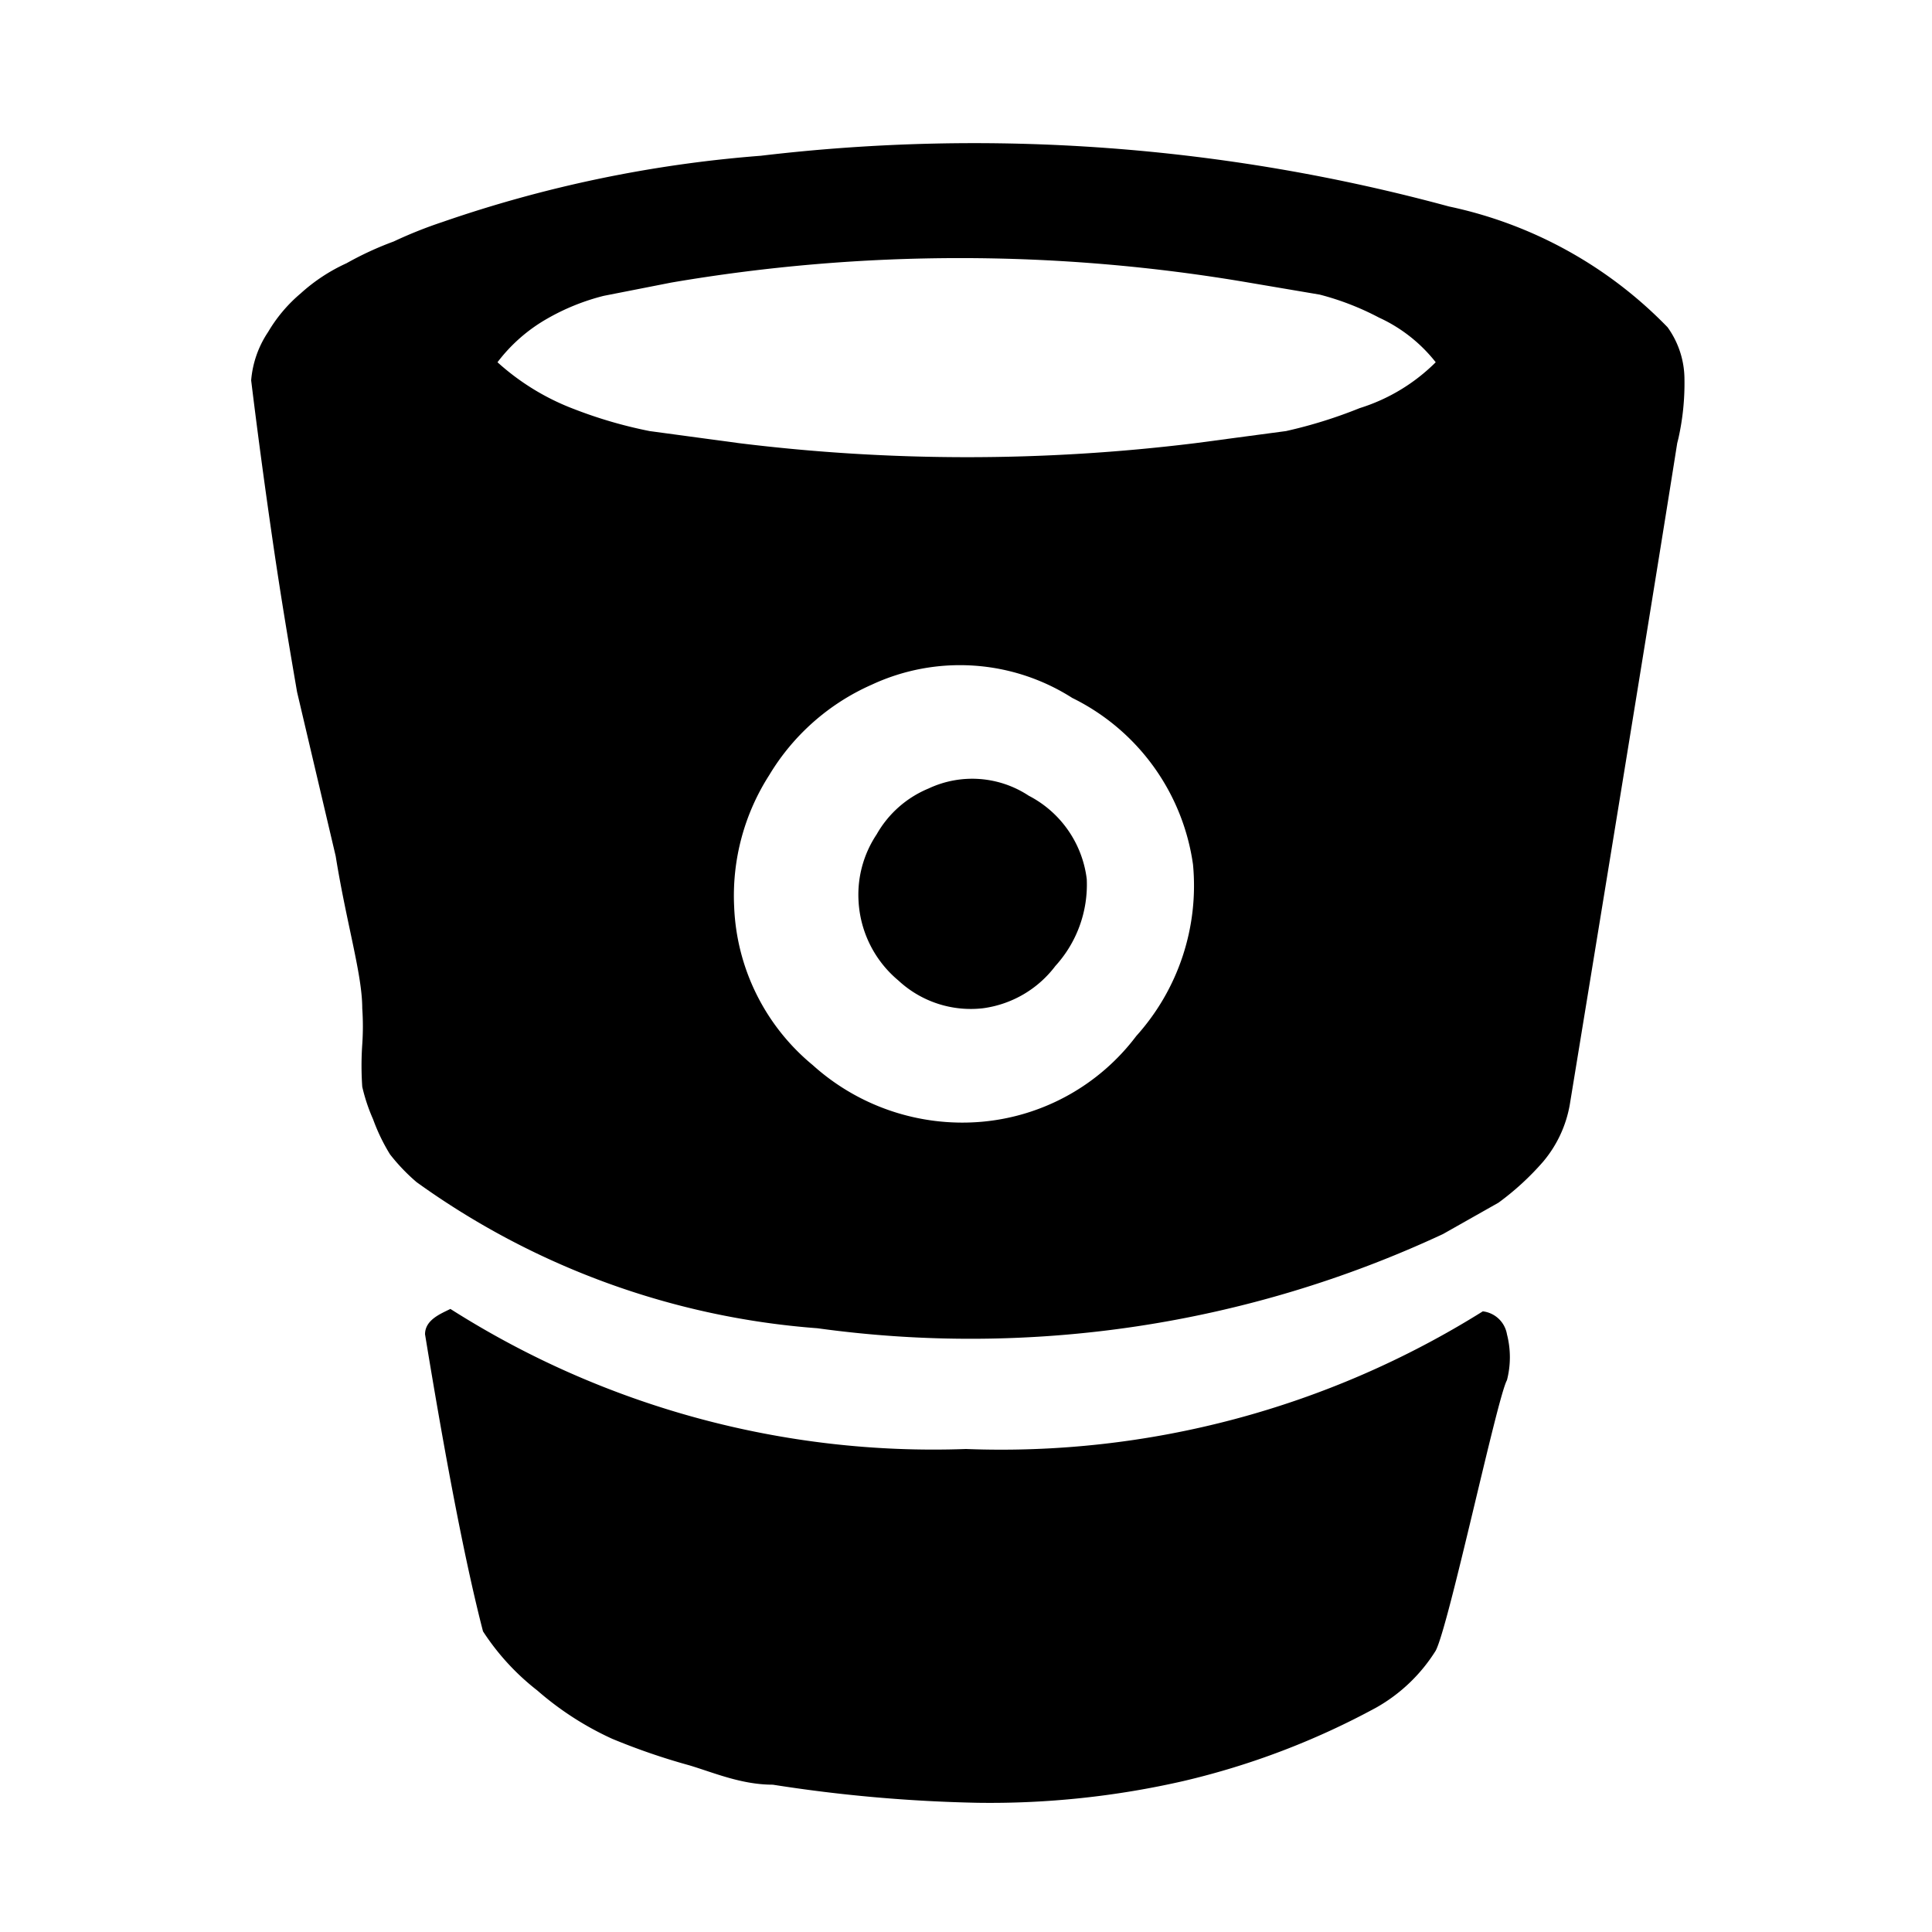 <svg xmlns="http://www.w3.org/2000/svg" viewBox="0 0 16 16"><path d="M9.88,7.16a1.82,1.82,0,0,0-1-1.38,1.73,1.73,0,0,0-1.66-.11,1.87,1.87,0,0,0-.85.75,1.85,1.85,0,0,0-.29,1.09,1.79,1.79,0,0,0,.65,1.31,1.85,1.85,0,0,0,1.4.47,1.8,1.8,0,0,0,1.28-.71A1.86,1.86,0,0,0,9.88,7.16ZM9,7.28a.9.9,0,0,0-.48-.69.85.85,0,0,0-.83-.06.88.88,0,0,0-.43.38.9.9,0,0,0-.15.55.92.92,0,0,0,.33.66.88.88,0,0,0,.7.23A.9.9,0,0,0,8.74,8,1,1,0,0,0,9,7.28ZM11.89,3a1.27,1.27,0,0,0-.47-.37,2.27,2.27,0,0,0-.49-.19l-.59-.1a14.2,14.2,0,0,0-4.78,0L5,2.45a1.84,1.84,0,0,0-.47.19A1.36,1.36,0,0,0,4.12,3a2,2,0,0,0,.64.39,3.73,3.73,0,0,0,.62.18l.74.1a15.43,15.43,0,0,0,3.78,0l.75-.1a3.91,3.91,0,0,0,.61-.19A1.54,1.54,0,0,0,11.89,3Zm0,10.67a1.38,1.38,0,0,1-.49.47,6.39,6.39,0,0,1-1.6.61,7.18,7.18,0,0,1-1.7.18,12.47,12.47,0,0,1-1.7-.15c-.26,0-.49-.1-.69-.16a5.43,5.43,0,0,1-.64-.22A2.55,2.55,0,0,1,4.45,14,2,2,0,0,1,4,13.51q-.21-.81-.48-2.46c0-.12.13-.17.21-.21A7.45,7.45,0,0,0,8,12a7.52,7.52,0,0,0,4.28-1.14.23.23,0,0,1,.2.19.76.76,0,0,1,0,.38C12.4,11.57,12,13.46,11.89,13.67Zm2-10Q13.68,5,13,9.15a1,1,0,0,1-.22.47,2.25,2.25,0,0,1-.37.34l-.46.26A9.26,9.26,0,0,1,6.77,11,6.51,6.51,0,0,1,3.45,9.79a1.58,1.58,0,0,1-.22-.23,1.57,1.57,0,0,1-.14-.29A1.48,1.48,0,0,1,3,9,2.54,2.54,0,0,1,3,8.65a2.17,2.17,0,0,0,0-.3c0-.28-.13-.7-.22-1.26L2.46,5.73c-.06-.35-.13-.76-.2-1.24s-.13-.93-.18-1.34a.84.84,0,0,1,.14-.4,1.24,1.24,0,0,1,.27-.32,1.47,1.47,0,0,1,.38-.25A2.69,2.69,0,0,1,3.26,2a3.65,3.65,0,0,1,.4-.16A10.53,10.53,0,0,1,6.3,1.29a15,15,0,0,1,5.7.42,3.54,3.54,0,0,1,1.81,1,.74.74,0,0,1,.14.43A2.09,2.09,0,0,1,13.9,3.63Z"/></svg>